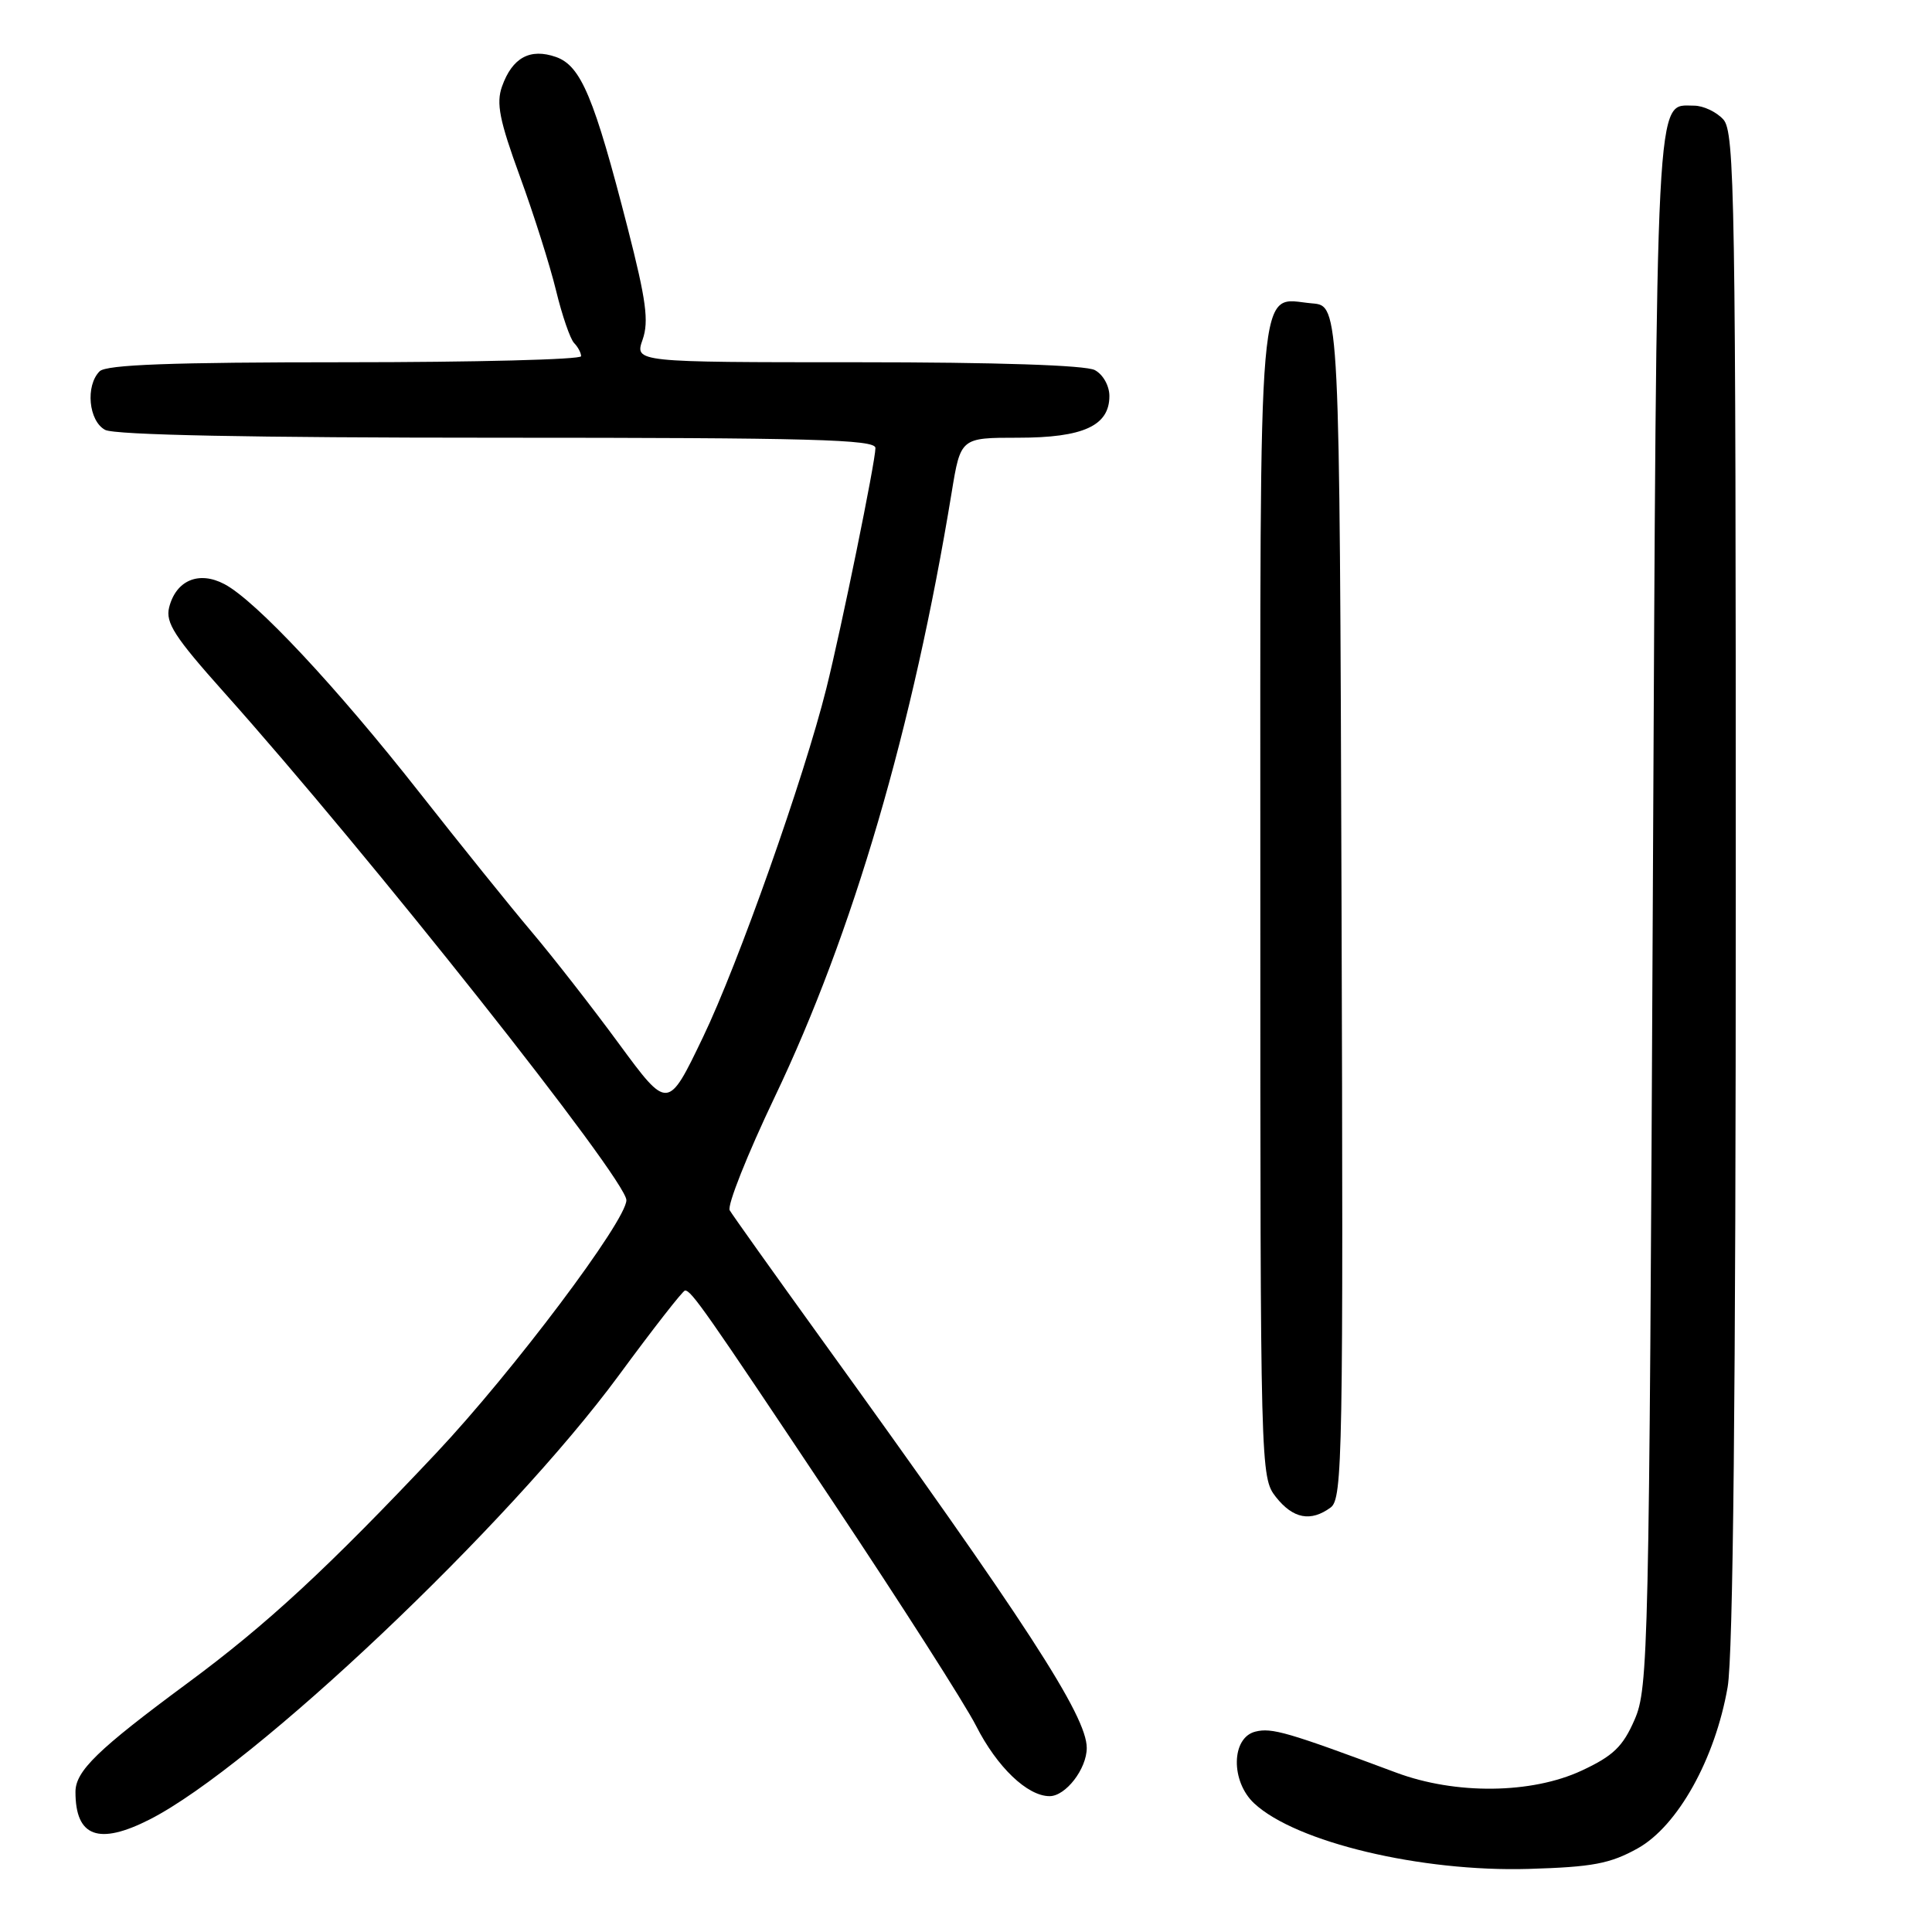 <?xml version="1.0" encoding="UTF-8" standalone="no"?>
<!DOCTYPE svg PUBLIC "-//W3C//DTD SVG 1.1//EN" "http://www.w3.org/Graphics/SVG/1.1/DTD/svg11.dtd" >
<svg xmlns="http://www.w3.org/2000/svg" xmlns:xlink="http://www.w3.org/1999/xlink" version="1.1" viewBox="0 0 256 256">
 <g >
 <path fill="currentColor"
d=" M 217.00 244.92 C 222.30 241.97 227.26 233.09 228.92 223.55 C 229.65 219.37 230.00 184.62 230.00 117.50 C 230.00 26.00 229.86 17.50 228.35 15.83 C 227.43 14.82 225.69 14.00 224.47 14.00 C 219.32 14.00 219.54 9.79 219.00 120.40 C 218.52 219.00 218.42 223.69 216.59 227.87 C 215.04 231.44 213.75 232.67 209.59 234.61 C 202.94 237.71 192.87 237.82 185.00 234.88 C 170.62 229.52 168.52 228.90 166.34 229.45 C 163.14 230.25 163.05 236.04 166.19 238.96 C 171.71 244.10 188.28 248.06 202.57 247.64 C 211.03 247.39 213.35 246.95 217.00 244.92 Z  M 19.85 241.08 C 33.63 234.05 67.39 202.09 81.99 182.25 C 86.54 176.06 90.49 171.00 90.77 171.00 C 91.61 171.00 93.38 173.52 110.38 199.02 C 119.37 212.50 127.90 225.85 129.33 228.67 C 132.11 234.15 136.13 238.00 139.08 238.00 C 141.21 238.00 144.00 234.38 144.00 231.61 C 144.00 227.36 136.03 215.09 108.53 177.00 C 102.38 168.47 97.05 160.99 96.69 160.37 C 96.33 159.75 99.01 153.00 102.65 145.37 C 113.02 123.66 120.98 96.47 126.10 65.25 C 127.29 58.00 127.29 58.00 134.92 58.00 C 143.53 58.00 147.00 56.42 147.00 52.48 C 147.00 51.12 146.16 49.62 145.07 49.04 C 143.86 48.39 132.05 48.00 113.62 48.00 C 84.10 48.00 84.10 48.00 85.15 45.00 C 86.00 42.57 85.62 39.78 83.18 30.25 C 78.72 12.86 76.98 8.72 73.67 7.55 C 70.24 6.35 67.88 7.63 66.52 11.46 C 65.73 13.68 66.18 15.95 68.88 23.35 C 70.72 28.38 72.88 35.20 73.68 38.50 C 74.48 41.80 75.56 44.93 76.07 45.45 C 76.58 45.97 77.00 46.76 77.00 47.20 C 77.00 47.64 62.92 48.00 45.70 48.00 C 22.69 48.00 14.08 48.32 13.20 49.20 C 11.30 51.10 11.74 55.79 13.93 56.96 C 15.19 57.64 33.34 58.00 65.93 58.00 C 107.52 58.00 116.00 58.23 116.00 59.36 C 116.00 61.16 111.48 83.28 109.49 91.24 C 106.53 103.09 97.80 127.77 93.15 137.43 C 88.50 147.12 88.50 147.12 82.02 138.31 C 78.46 133.46 73.26 126.80 70.47 123.50 C 67.68 120.20 60.98 111.88 55.57 105.00 C 44.54 90.97 33.88 79.58 29.74 77.40 C 26.35 75.61 23.32 76.89 22.41 80.49 C 21.91 82.51 23.14 84.41 29.66 91.71 C 48.85 113.18 83.00 156.28 83.00 159.03 C 83.00 161.74 67.94 181.77 57.82 192.52 C 43.47 207.76 35.35 215.27 24.85 223.02 C 12.93 231.83 10.00 234.67 10.00 237.44 C 10.00 243.40 13.07 244.53 19.85 241.08 Z  M 176.32 199.75 C 177.90 198.59 178.00 192.88 177.76 119.50 C 177.50 40.50 177.50 40.50 173.87 40.20 C 166.54 39.58 167.00 34.24 167.00 119.44 C 167.00 195.11 167.02 195.75 169.07 198.37 C 171.34 201.24 173.68 201.69 176.32 199.75 Z "/>
</g>
</svg>